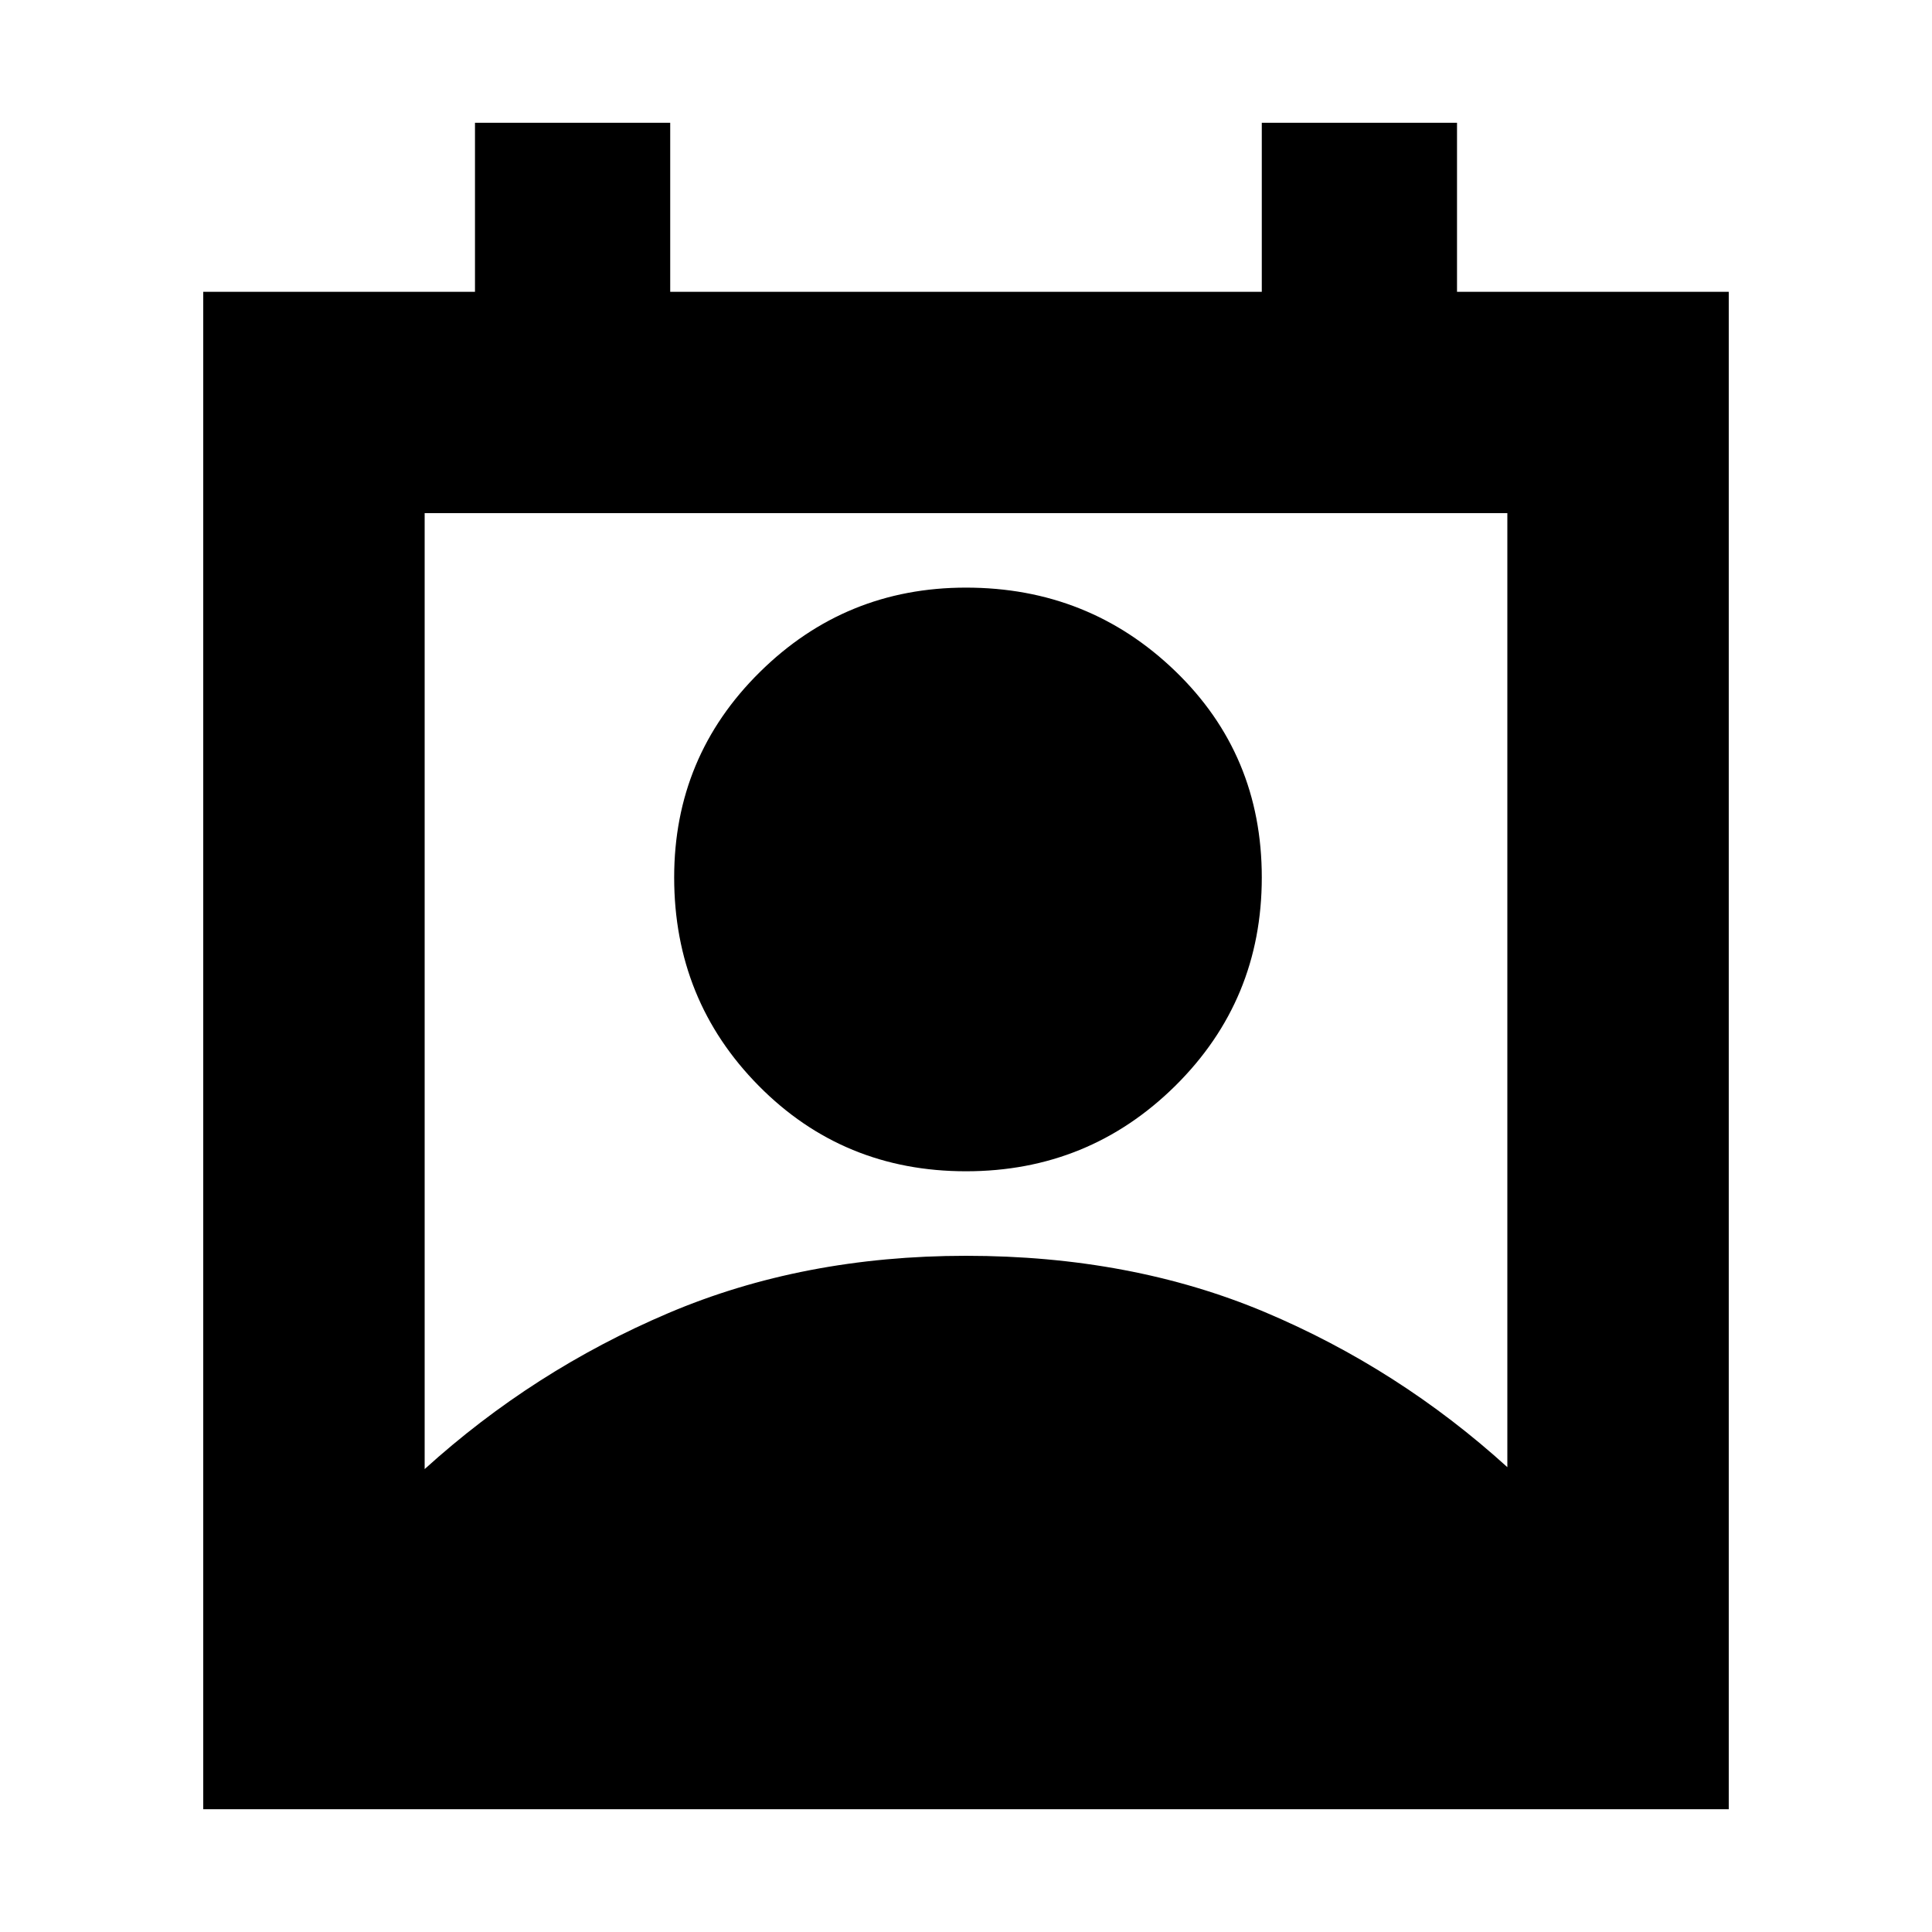 <svg xmlns="http://www.w3.org/2000/svg" height="20" width="20"><path d="M4.396 15.208q1.125-1.02 2.521-1.614Q8.312 13 10 13q1.708 0 3.094.583 1.385.584 2.51 1.605V5.312H4.396ZM10 12.125q-1.271 0-2.146-.885-.875-.886-.875-2.157 0-1.25.886-2.125.885-.875 2.135-.875 1.271 0 2.167.865.895.864.895 2.135t-.895 2.157q-.896.885-2.167.885Zm-7.896 6.604V3.021h2.813v-1.75h2.021v1.75h6.124v-1.75h2.021v1.75h2.813v15.708Z"/></svg>
